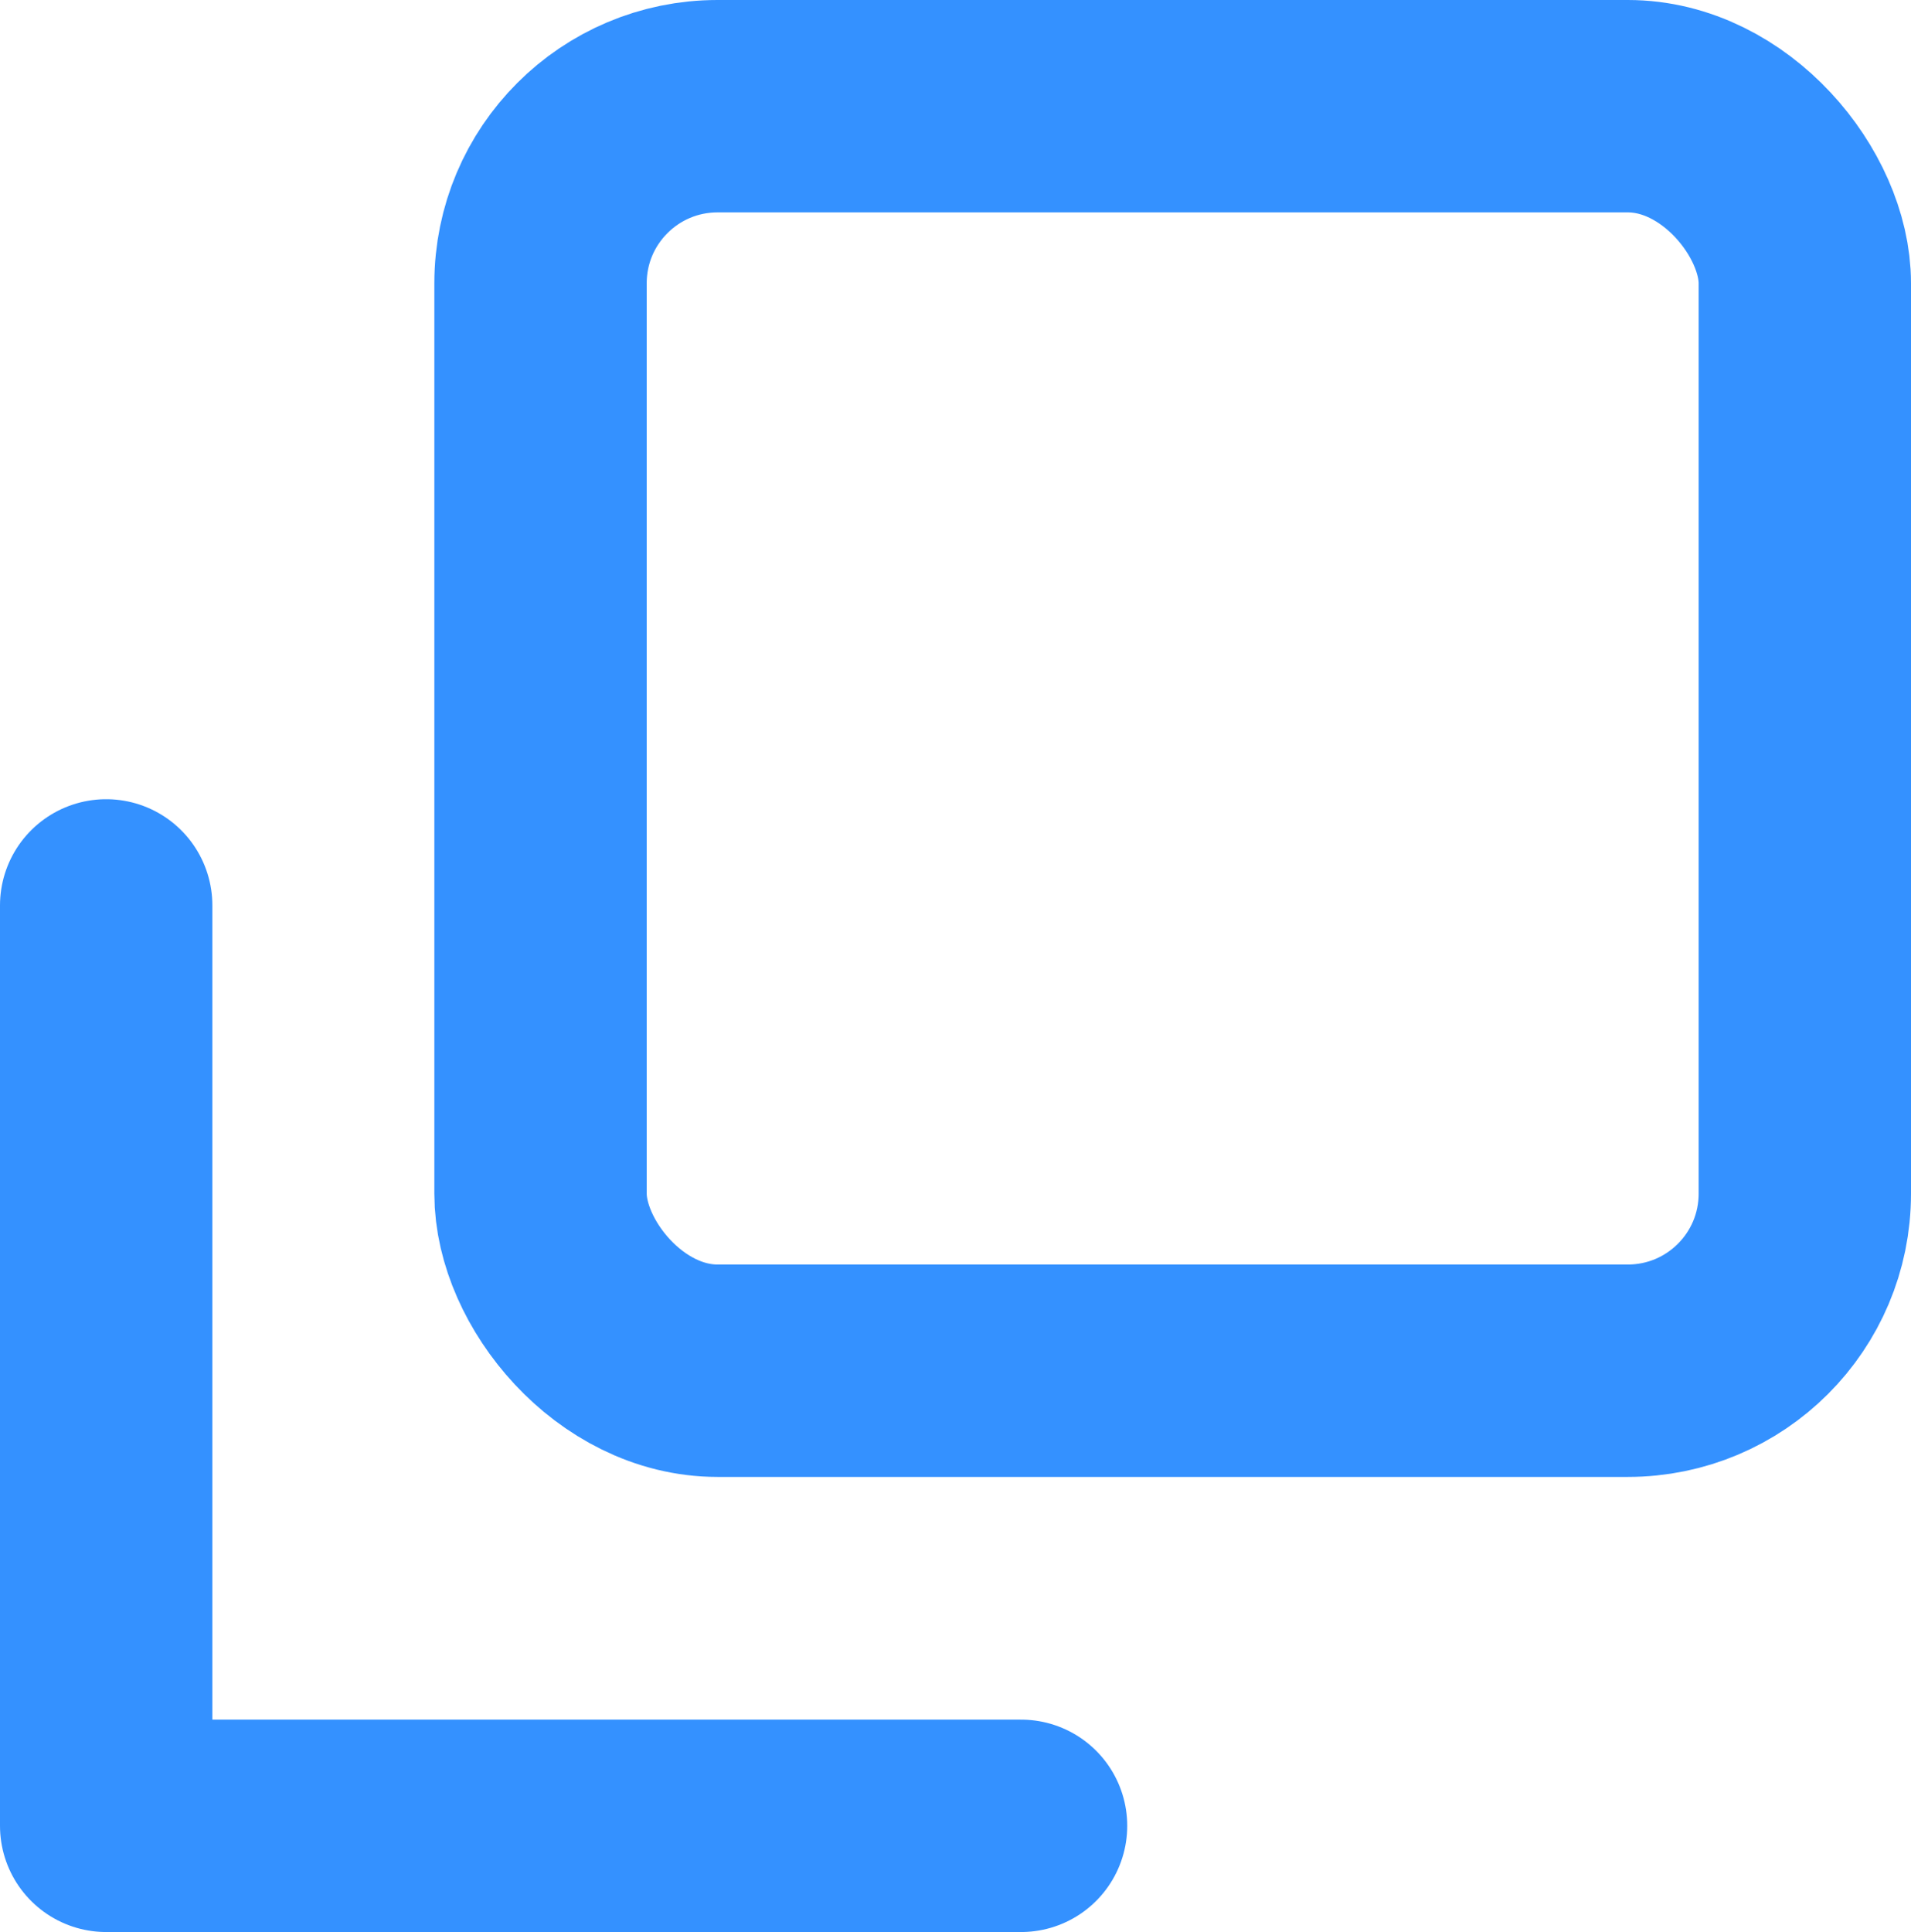<svg xmlns="http://www.w3.org/2000/svg" width="6.749" height="6.822" viewBox="0 0 6.749 6.822">
	<g id="Group_8686" data-name="Group 8686" transform="translate(-184.625 -211.875)">
		<g id="Group_445" data-name="Group 445" transform="translate(185 211.875)">
			<g id="Rectangle_584" data-name="Rectangle 584" transform="translate(1.159 0)" fill="none" stroke="#3491ff" stroke-width="0.75">
				<rect width="5.215" height="5.215" rx="1" stroke="none">
				</rect>
				<rect x="0.375" y="0.375" width="4.465" height="4.465" rx="0.625" fill="none">
				</rect>
			</g>
			<path id="Path_732" data-name="Path 732" d="M0,2.979v3.25H3.231" transform="translate(0 0.218)" fill="none" stroke="#3491ff" stroke-linecap="round" stroke-linejoin="round" stroke-width="0.75">
			</path>
		</g>
	</g>
</svg>